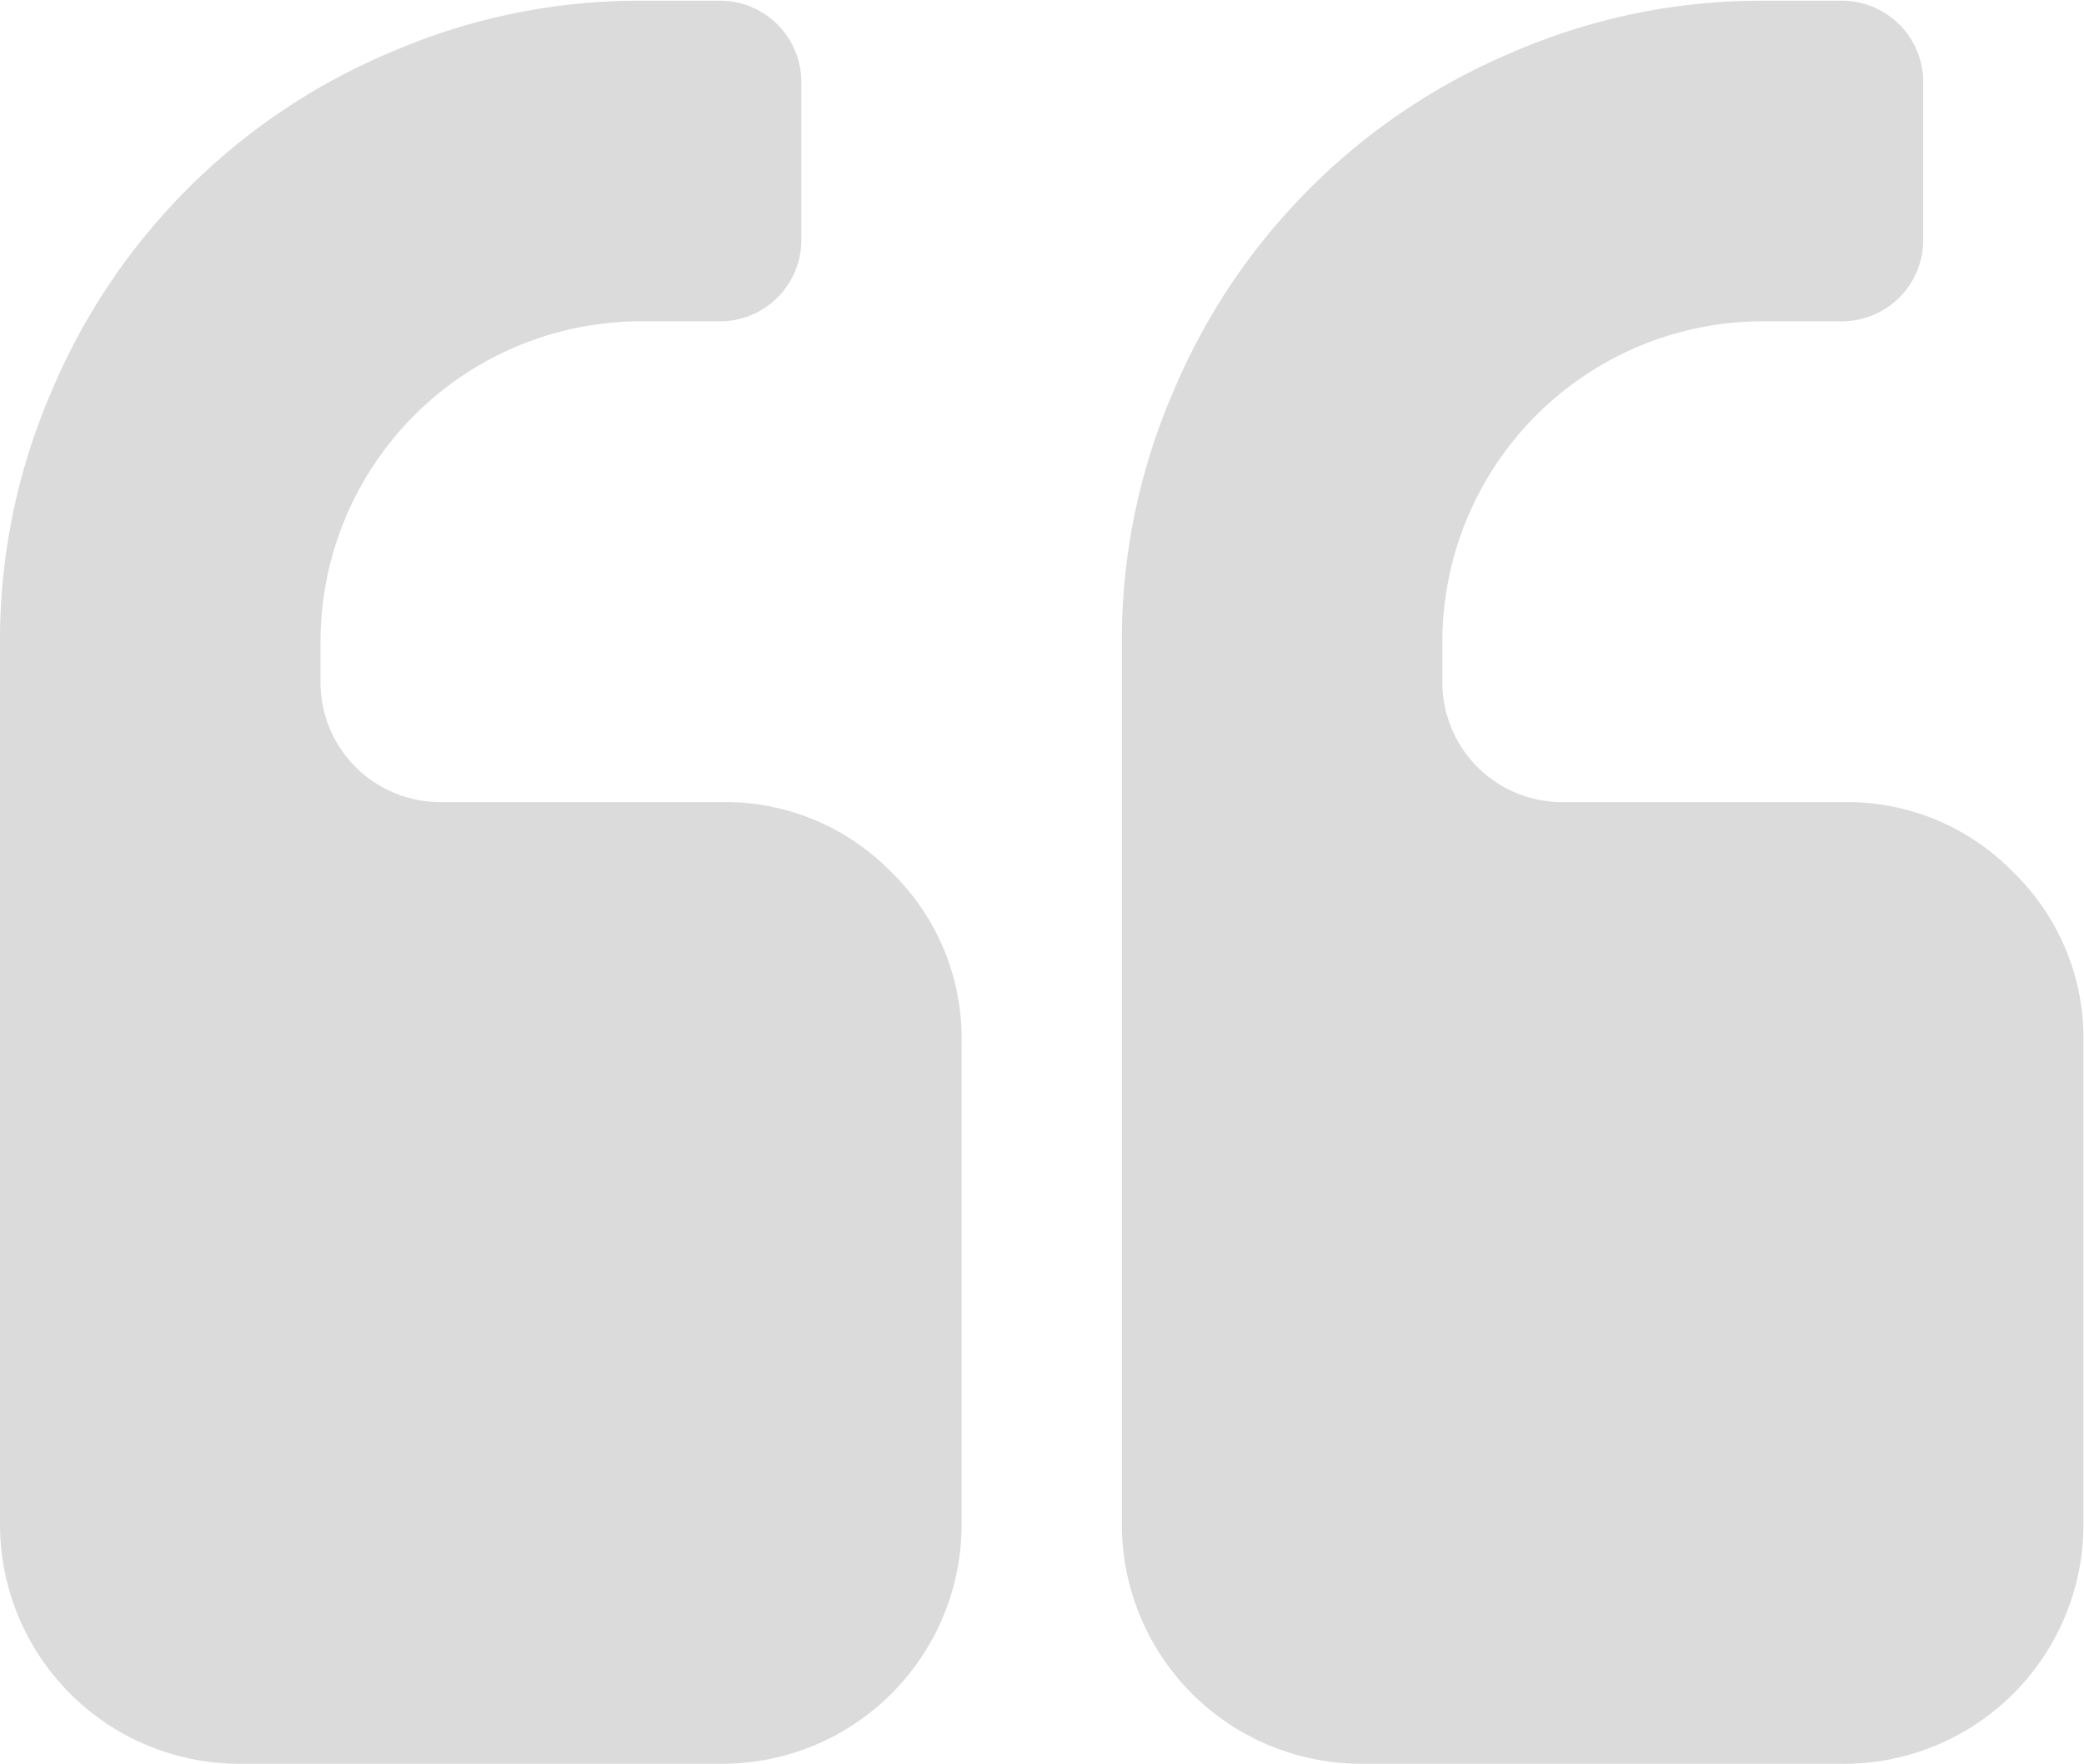 <?xml version="1.0" standalone="no"?><!DOCTYPE svg PUBLIC "-//W3C//DTD SVG 1.1//EN" "http://www.w3.org/Graphics/SVG/1.1/DTD/svg11.dtd"><svg t="1560052338461" class="icon" style="" viewBox="0 0 1210 1024" version="1.1" xmlns="http://www.w3.org/2000/svg" p-id="4162" xmlns:xlink="http://www.w3.org/1999/xlink" width="37.812" height="32"><defs><style type="text/css"></style></defs><path d="M517.588 506.413a134.482 134.482 0 0 0-98.857-40.735h-162.842a69.546 69.546 0 0 1-69.796-69.796v-23.249a186.141 186.141 0 0 1 186.141-186.09h46.498a47.249 47.249 0 0 0 46.548-46.548V46.949a47.249 47.249 0 0 0-46.548-46.548h-46.498a362.16 362.16 0 0 0-144.303 29.462A368.423 368.423 0 0 0 29.464 228.329 362.31 362.31 0 0 0 0.002 372.632v511.774a138.992 138.992 0 0 0 139.593 139.593h279.136a138.992 138.992 0 0 0 139.593-139.593V605.27a134.482 134.482 0 0 0-40.735-98.857z m651.367 0a134.482 134.482 0 0 0-98.857-40.735h-162.842a69.546 69.546 0 0 1-69.796-69.796v-23.249a186.141 186.141 0 0 1 186.141-186.09h46.498a47.249 47.249 0 0 0 46.548-46.548V46.949a47.249 47.249 0 0 0-46.548-46.548h-46.498a362.16 362.16 0 0 0-144.303 29.462 368.423 368.423 0 0 0-198.466 198.466A362.31 362.31 0 0 0 651.369 372.632v511.774a138.992 138.992 0 0 0 139.593 139.593h279.136a138.992 138.992 0 0 0 139.593-139.593V605.27a134.482 134.482 0 0 0-40.735-98.857z" fill="#dbdbdb" p-id="4163"></path></svg>